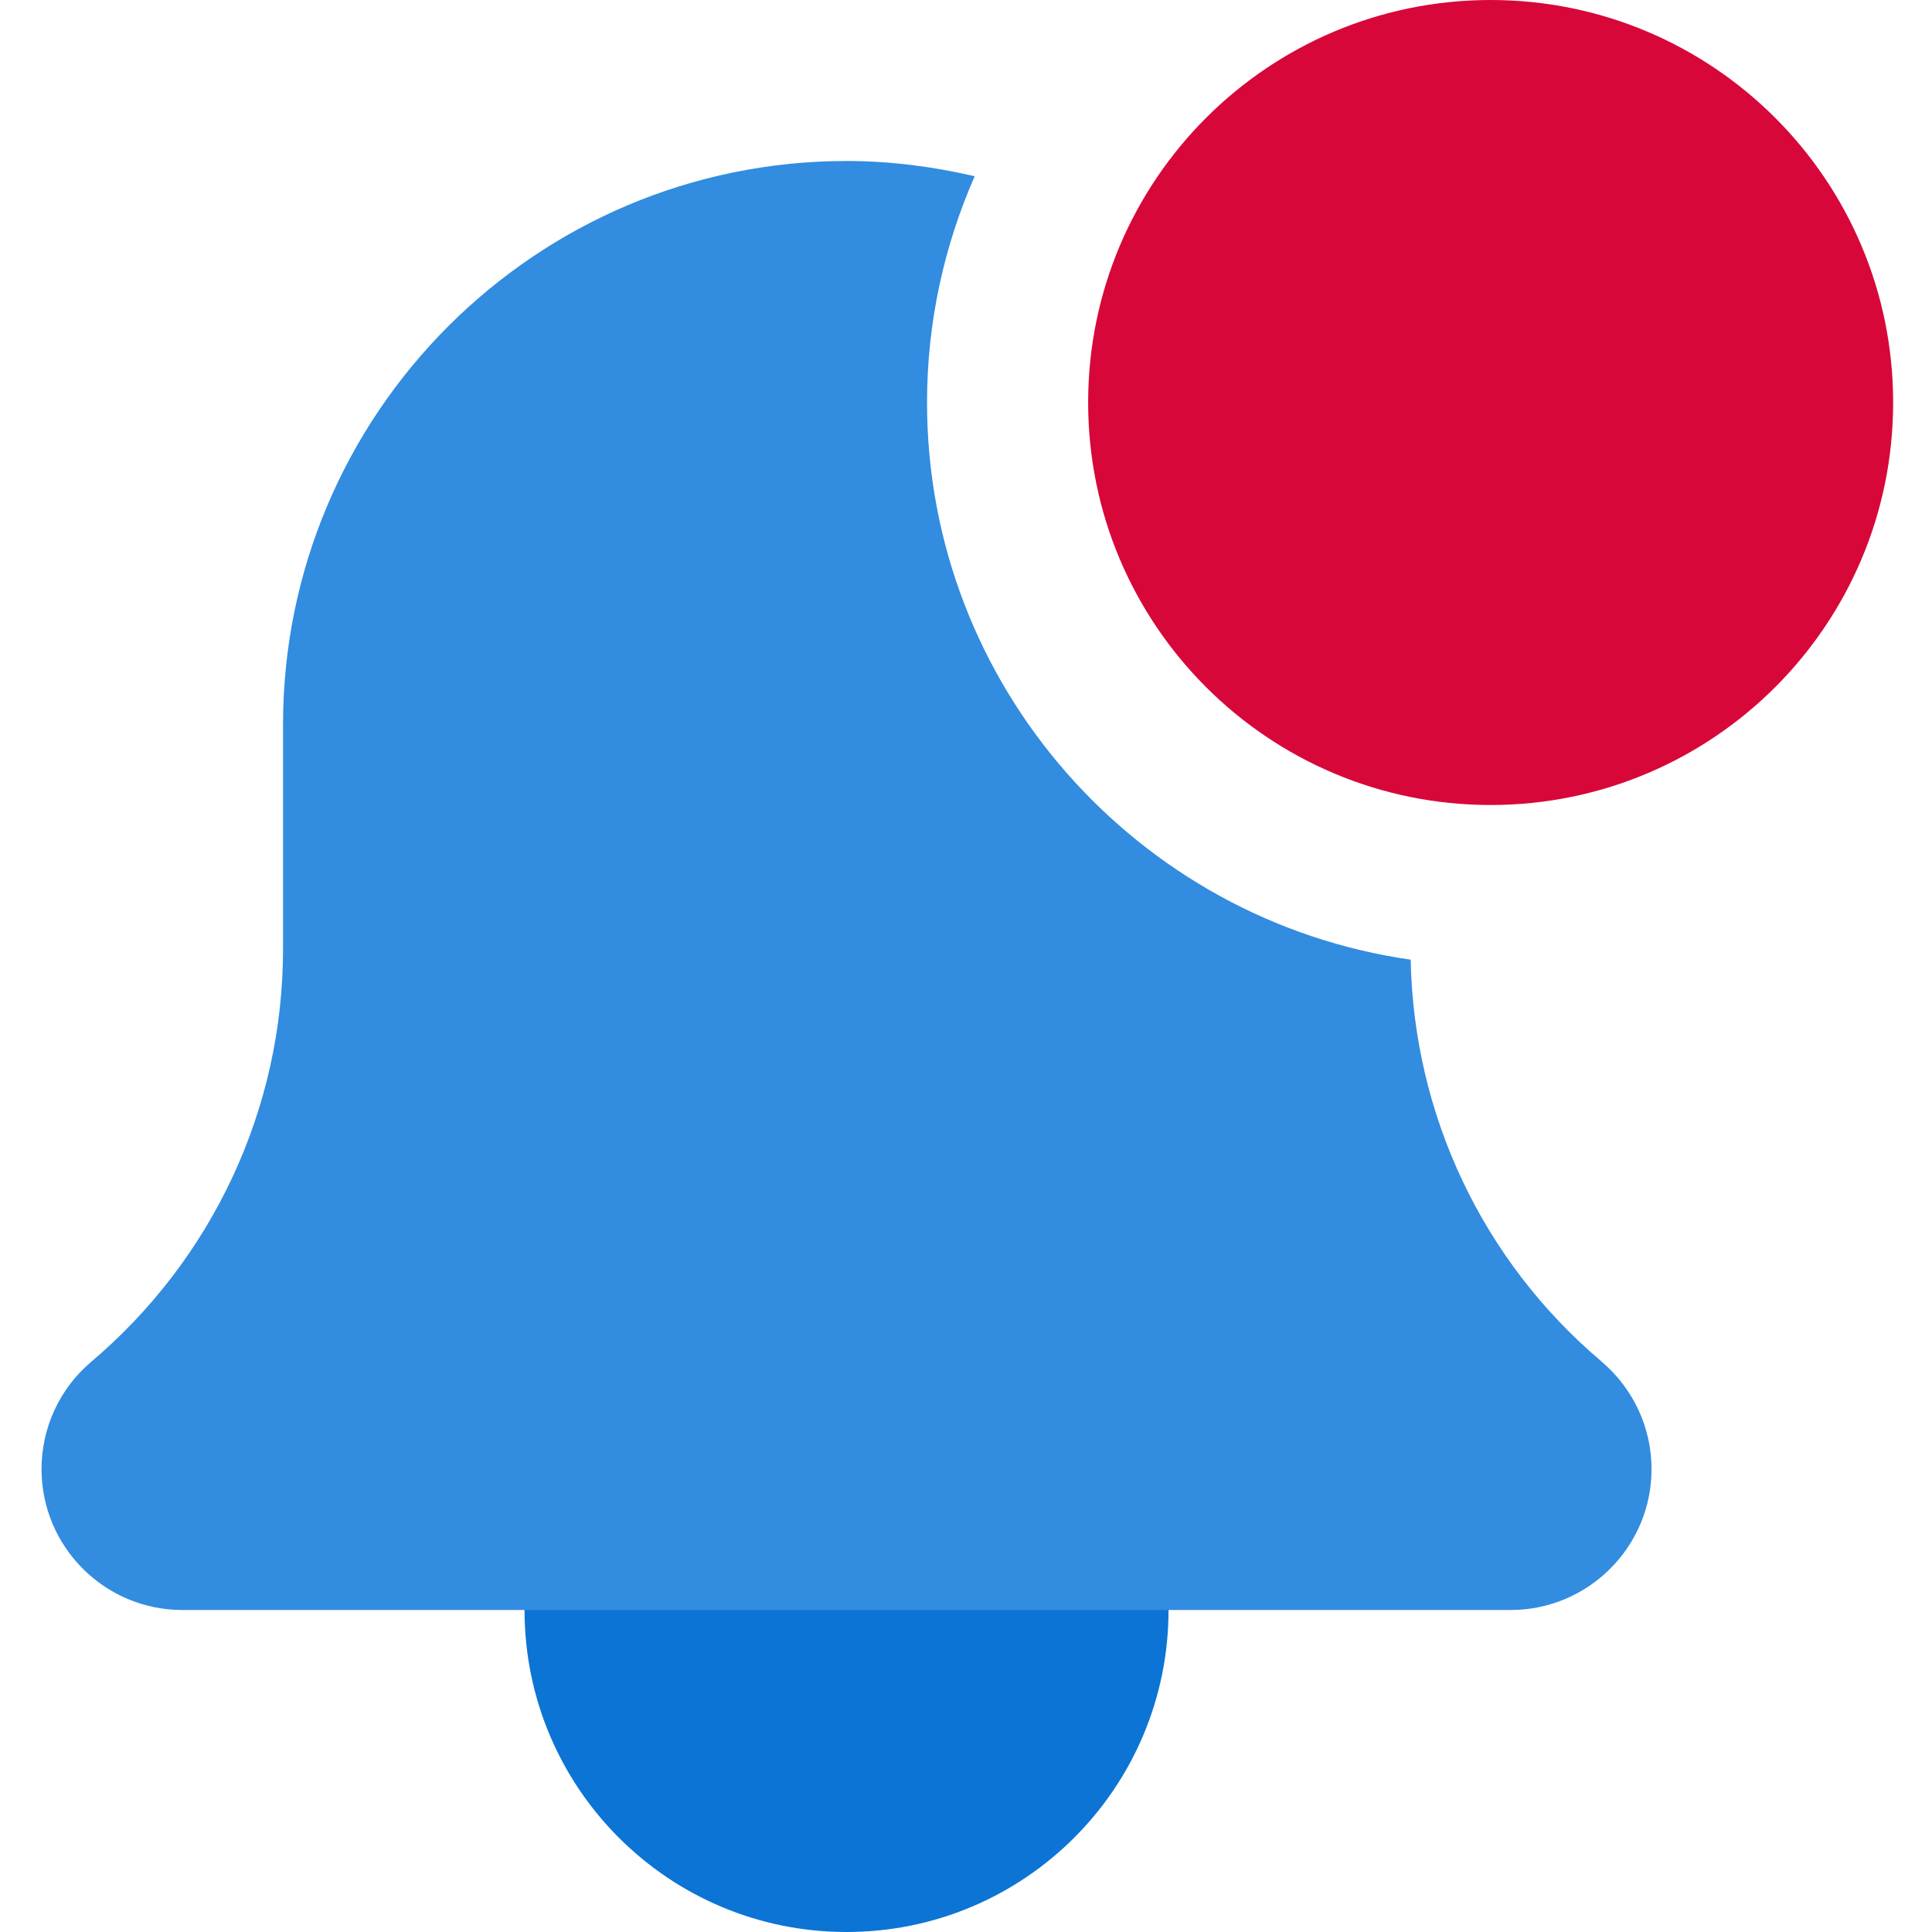<svg width="18" height="18" viewBox="0 0 18 18" fill="none" xmlns="http://www.w3.org/2000/svg">
<path d="M10.887 15C10.887 16.657 9.544 18 7.887 18C6.23 18 4.887 16.657 4.887 15C4.887 13.343 6.23 12 7.887 12C9.544 12 10.887 13.343 10.887 15Z" fill="#0C74D4"/>
<path d="M13.143 8.941C10.6 8.578 8.637 6.391 8.637 3.75C8.637 3 8.797 2.288 9.081 1.642C8.697 1.553 8.299 1.5 7.887 1.5C4.992 1.5 2.637 3.855 2.637 6.75V8.841C2.637 10.325 1.986 11.726 0.846 12.691C0.554 12.94 0.387 13.303 0.387 13.688C0.387 14.411 0.975 15 1.699 15H14.074C14.798 15 15.387 14.411 15.387 13.688C15.387 13.303 15.22 12.94 14.92 12.684C13.813 11.747 13.171 10.387 13.143 8.941Z" fill="#328CE0"/>
<path d="M17.638 3.75C17.638 5.821 15.959 7.5 13.888 7.5C11.817 7.5 10.138 5.821 10.138 3.75C10.138 1.679 11.817 0 13.888 0C15.959 0 17.638 1.679 17.638 3.75Z" fill="#D80739"/>
</svg>
